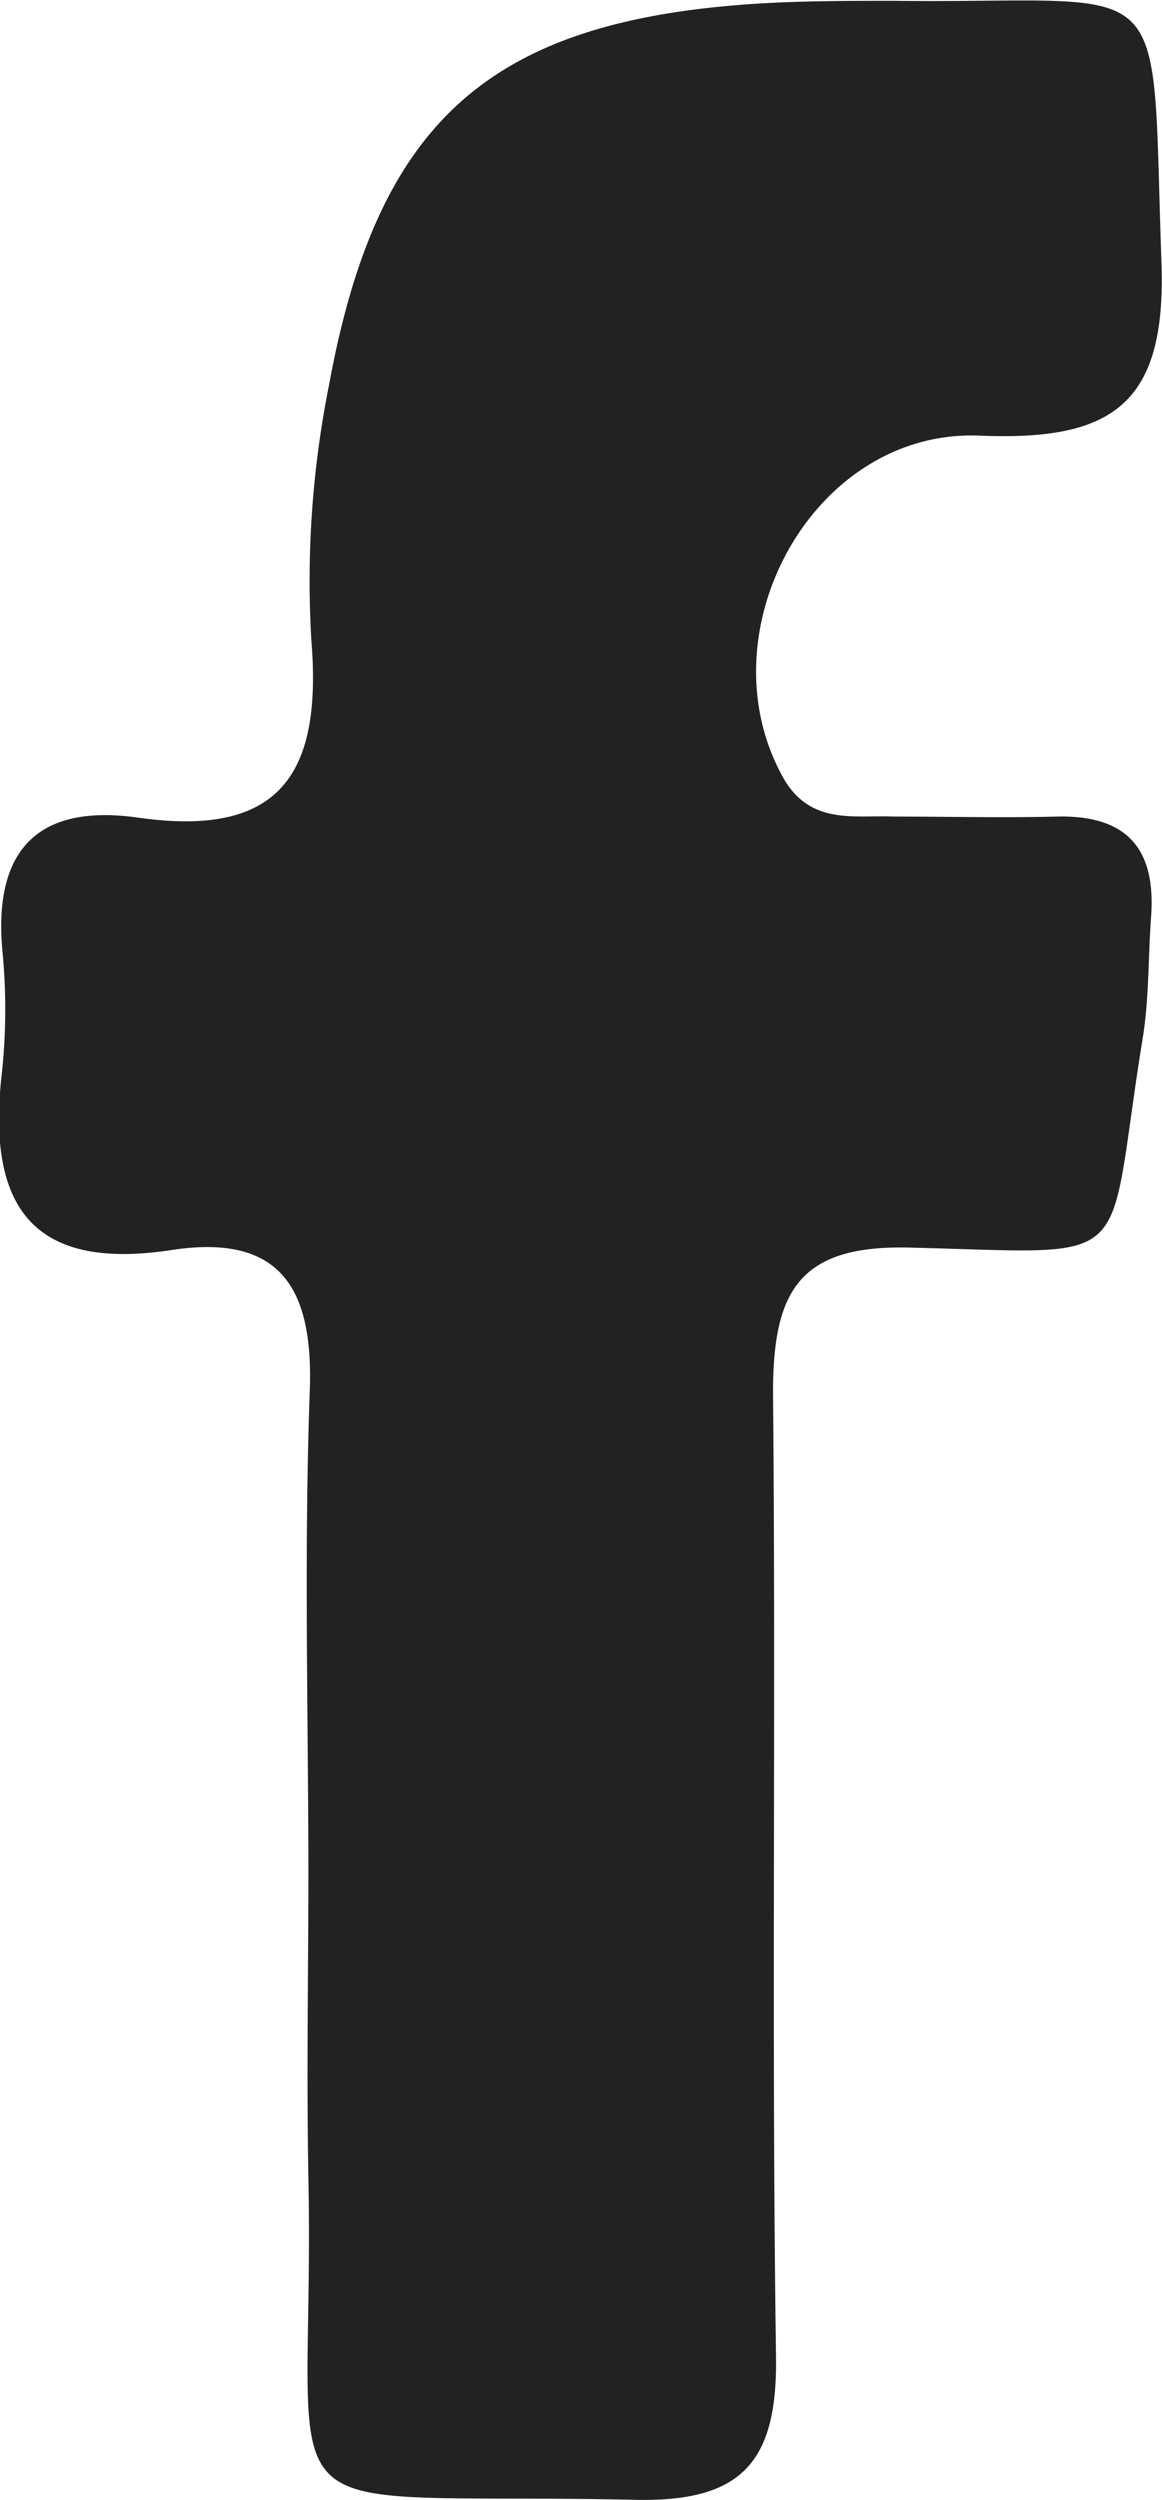 <svg xmlns="http://www.w3.org/2000/svg" viewBox="0 0 42.69 91.82"><defs><style>.cls-1{fill:#222;}</style></defs><g id="Layer_2" data-name="Layer 2"><g id="assets"><path id="social-icon-facebook_black" class="cls-1" d="M36,16c4.85.2,6.86-1.13,6.67-6.37-.39-11,.57-9.48-9.79-9.6-1.66,0-3.33,0-5,.1-9.82.61-14,4.24-15.79,14a36.71,36.71,0,0,0-.65,9.4c.4,4.92-1.17,7.24-6.36,6.5-3.58-.51-5.31,1.08-5,4.8a22.36,22.36,0,0,1,0,4.48c-.57,4.75.88,7.42,6.22,6.6,4-.61,5.22,1.39,5.08,5.18-.21,5.81-.06,11.63-.05,17.45,0,3.83-.07,7.65,0,11.47.26,13.41-2.33,11.5,12,11.8,3.92.09,5.23-1.38,5.18-5.24-.17-11.8,0-23.61-.11-35.41,0-3.68.91-5.44,5-5.34,8.56.2,7.18.93,8.58-7.68.24-1.47.2-3,.31-4.48.18-2.49-.89-3.73-3.46-3.67-2,.05-4,0-6,0-1.43-.06-3,.31-4-1.33C25.75,23.34,29.82,15.74,36,16Z"/></g></g></svg>